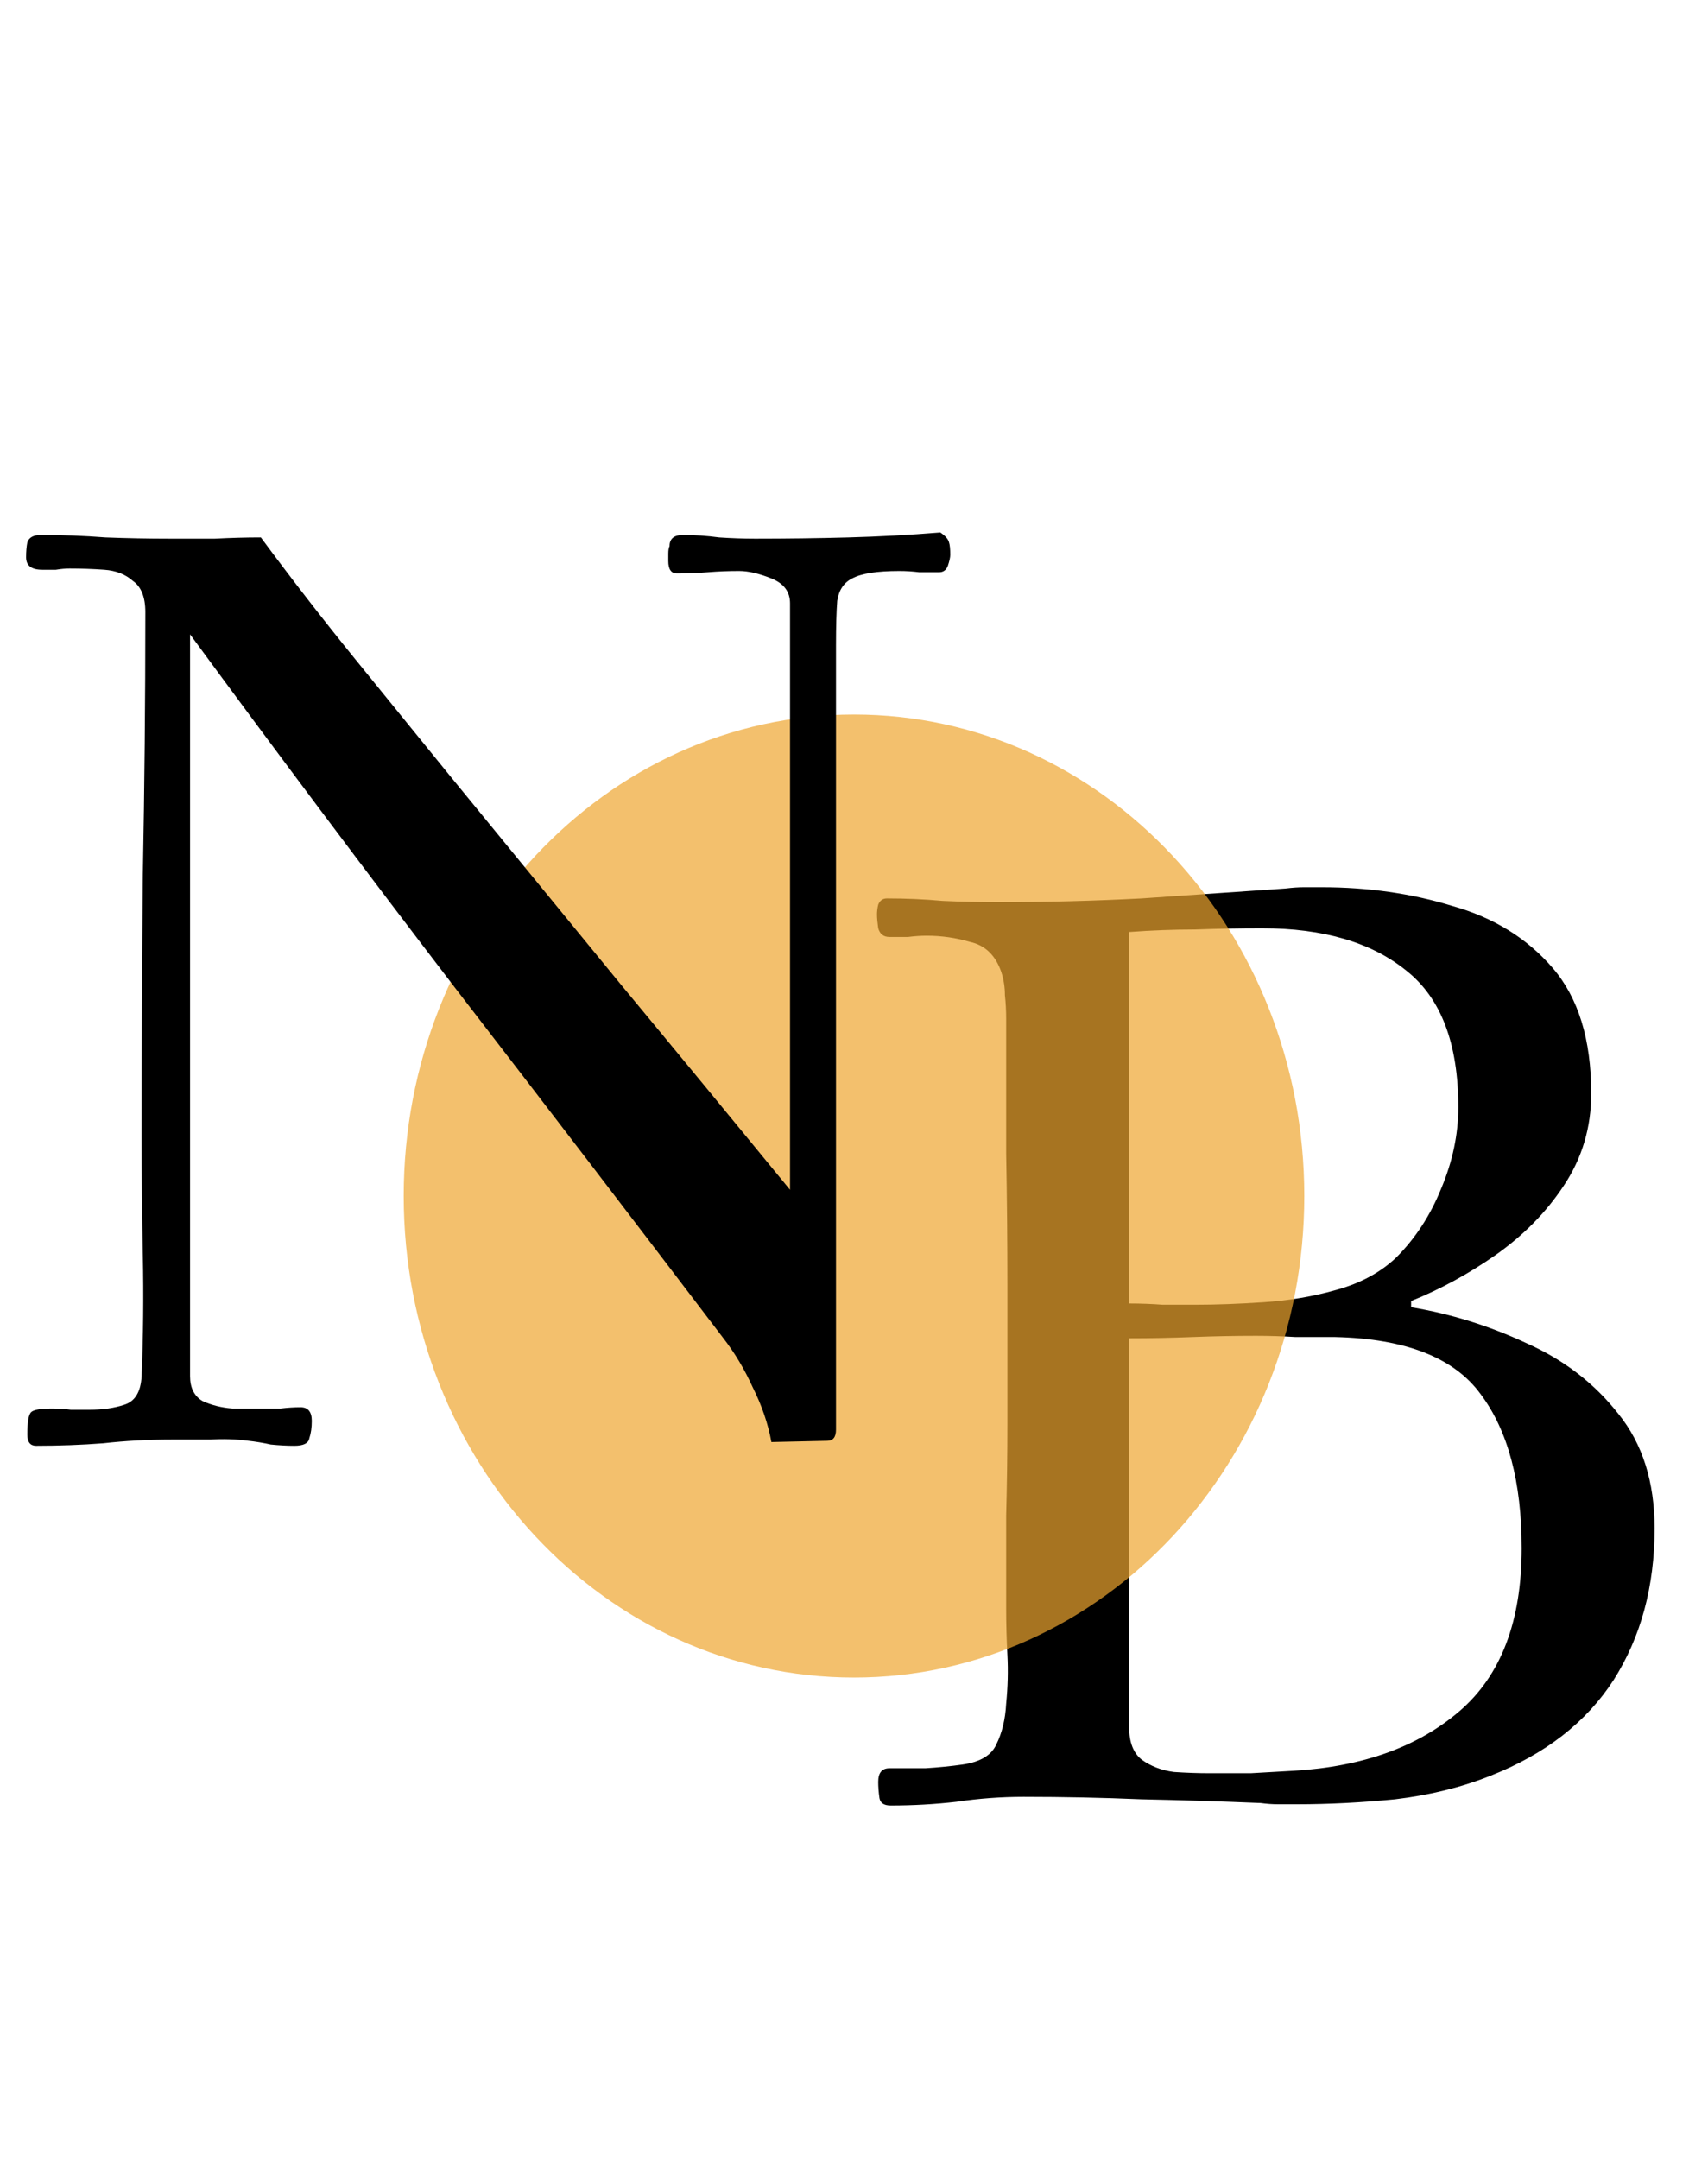 <svg xmlns="http://www.w3.org/2000/svg" width="110" height="139" viewBox="0 0 110 139" fill="none"><path d="M98 99.68C98 95.413 97.12 92.107 95.36 89.76C93.653 87.413 90.533 86.187 86 86.08C85.147 86.08 84.293 86.08 83.44 86.08C82.587 86.027 81.733 86 80.88 86C79.547 86 78.187 86.027 76.8 86.08C75.467 86.133 74.107 86.16 72.72 86.16V111.2C72.72 112.16 72.987 112.853 73.52 113.28C74.107 113.707 74.8 113.973 75.6 114.08C76.4 114.133 77.147 114.16 77.84 114.16C78.747 114.16 79.653 114.16 80.56 114.16C81.52 114.107 82.453 114.053 83.36 114C87.787 113.733 91.333 112.453 94 110.16C96.667 107.867 98 104.373 98 99.68ZM93.92 71.28C93.92 67.173 92.8 64.24 90.56 62.48C88.32 60.667 85.227 59.76 81.28 59.76C79.84 59.76 78.4 59.787 76.96 59.84C75.573 59.84 74.16 59.893 72.72 60V83.92C73.467 83.92 74.187 83.947 74.88 84C75.573 84 76.267 84 76.96 84C78.293 84 79.76 83.947 81.36 83.84C83.013 83.733 84.587 83.467 86.08 83.04C87.627 82.613 88.907 81.92 89.92 80.96C91.147 79.733 92.107 78.267 92.8 76.56C93.547 74.8 93.92 73.04 93.92 71.28ZM106.56 98.4C106.56 102.133 105.68 105.387 103.92 108.16C102.16 110.88 99.52 112.933 96 114.32C94.133 115.067 92.08 115.573 89.84 115.84C87.653 116.053 85.547 116.16 83.52 116.16C83.147 116.16 82.747 116.16 82.32 116.16C81.947 116.16 81.573 116.133 81.2 116.08C78.64 115.973 76.08 115.893 73.52 115.84C71.013 115.733 68.48 115.68 65.92 115.68C64.48 115.68 63.04 115.787 61.6 116C60.213 116.16 58.8 116.24 57.36 116.24C56.933 116.24 56.693 116.08 56.64 115.76C56.587 115.387 56.56 115.04 56.56 114.72C56.56 114.133 56.8 113.84 57.28 113.84C58.027 113.84 58.8 113.84 59.6 113.84C60.453 113.787 61.253 113.707 62 113.6C63.12 113.44 63.84 113.013 64.16 112.32C64.533 111.573 64.747 110.693 64.8 109.68C64.907 108.613 64.933 107.573 64.88 106.56C64.827 105.547 64.8 104.533 64.8 103.52C64.8 101.547 64.8 99.573 64.8 97.6C64.853 95.573 64.88 93.573 64.88 91.6V82.88C64.88 80 64.853 77.12 64.8 74.24C64.8 71.36 64.8 68.48 64.8 65.6C64.8 65.067 64.773 64.56 64.72 64.08C64.72 63.547 64.64 63.04 64.48 62.56C64.107 61.493 63.44 60.853 62.48 60.64C61.573 60.373 60.64 60.24 59.68 60.24C59.307 60.24 58.907 60.267 58.48 60.32C58.107 60.32 57.707 60.32 57.28 60.32C56.907 60.32 56.667 60.133 56.56 59.76C56.507 59.387 56.48 59.093 56.48 58.88C56.48 58.667 56.507 58.453 56.56 58.24C56.667 57.973 56.853 57.84 57.12 57.84C58.347 57.84 59.547 57.893 60.72 58C61.893 58.053 63.067 58.08 64.24 58.08C67.387 58.08 70.48 58 73.52 57.84C76.613 57.627 79.707 57.413 82.8 57.2C83.227 57.147 83.627 57.12 84 57.12C84.373 57.12 84.747 57.12 85.12 57.12C88.107 57.12 90.907 57.52 93.52 58.32C96.187 59.067 98.347 60.4 100 62.32C101.653 64.24 102.48 66.933 102.48 70.4C102.48 72.587 101.893 74.56 100.72 76.32C99.6 78.027 98.133 79.52 96.32 80.8C94.56 82.027 92.747 83.013 90.88 83.76V84.16C93.44 84.587 95.92 85.36 98.32 86.48C100.72 87.547 102.693 89.067 104.24 91.04C105.787 92.96 106.56 95.413 106.56 98.4Z" fill="black"></path><path d="M55 108C71.016 108 84 94.121 84 77C84 59.879 71.016 46 55 46C38.984 46 26 59.879 26 77C26 94.121 38.984 108 55 108Z" fill="#EFA630" fill-opacity="0.7"></path><path d="M61.2 35.72C61.2 35.88 61.147 36.12 61.04 36.44C60.933 36.707 60.747 36.84 60.48 36.84C60.053 36.84 59.627 36.84 59.2 36.84C58.773 36.787 58.347 36.76 57.92 36.76C56.48 36.76 55.467 36.92 54.88 37.24C54.347 37.507 54.027 37.987 53.92 38.68C53.867 39.373 53.84 40.333 53.84 41.56V92.04C53.84 92.52 53.653 92.76 53.28 92.76L49.68 92.84C49.467 91.667 49.067 90.493 48.48 89.32C47.947 88.147 47.307 87.08 46.56 86.12C40.8 78.547 35.04 71.027 29.28 63.56C23.52 56.04 17.84 48.467 12.24 40.84V88.6C12.24 89.347 12.507 89.88 13.04 90.2C13.627 90.467 14.267 90.627 14.96 90.68C15.707 90.68 16.347 90.68 16.88 90.68C17.307 90.68 17.707 90.68 18.08 90.68C18.507 90.627 18.933 90.6 19.36 90.6C19.84 90.6 20.08 90.893 20.08 91.48C20.08 91.907 20.027 92.28 19.92 92.6C19.867 92.92 19.547 93.08 18.96 93.08C18.48 93.08 17.973 93.053 17.44 93C16.96 92.893 16.48 92.813 16 92.76C15.2 92.653 14.373 92.627 13.52 92.68C12.667 92.68 11.84 92.68 11.04 92.68C9.547 92.68 8.08 92.76 6.64 92.92C5.253 93.027 3.813 93.08 2.32 93.08C1.947 93.08 1.76 92.84 1.76 92.36C1.76 91.56 1.84 91.08 2 90.92C2.16 90.76 2.613 90.68 3.36 90.68C3.787 90.68 4.187 90.707 4.56 90.76C4.987 90.76 5.387 90.76 5.76 90.76C6.613 90.76 7.36 90.653 8 90.44C8.693 90.227 9.067 89.613 9.12 88.6C9.227 86.04 9.253 83.453 9.2 80.84C9.147 78.227 9.12 75.64 9.12 73.08C9.12 67.48 9.147 61.88 9.2 56.28C9.307 50.68 9.36 45.053 9.36 39.4C9.36 38.44 9.093 37.773 8.56 37.4C8.08 36.973 7.467 36.733 6.72 36.68C5.973 36.627 5.227 36.6 4.48 36.6C4.213 36.6 3.92 36.627 3.6 36.68C3.28 36.68 2.987 36.68 2.72 36.68C2.027 36.68 1.68 36.413 1.68 35.88C1.68 35.507 1.707 35.187 1.76 34.92C1.867 34.6 2.16 34.44 2.64 34.44C4.027 34.44 5.413 34.493 6.8 34.6C8.187 34.653 9.573 34.68 10.96 34.68C11.92 34.68 12.88 34.68 13.84 34.68C14.853 34.627 15.84 34.6 16.8 34.6C18.773 37.267 20.8 39.88 22.88 42.44C24.96 45 27.04 47.56 29.12 50.12C32.747 54.547 36.373 58.973 40 63.4C43.627 67.773 47.253 72.173 50.88 76.6V38.84C50.88 38.093 50.48 37.56 49.68 37.24C48.88 36.92 48.187 36.76 47.6 36.76C46.907 36.76 46.24 36.787 45.6 36.84C44.96 36.893 44.293 36.92 43.6 36.92C43.227 36.92 43.04 36.653 43.04 36.12C43.04 35.96 43.04 35.8 43.04 35.64C43.04 35.427 43.067 35.267 43.12 35.16C43.12 34.68 43.413 34.44 44 34.44C44.747 34.44 45.52 34.493 46.32 34.6C47.12 34.653 47.893 34.68 48.64 34.68C50.667 34.68 52.667 34.653 54.64 34.6C56.613 34.547 58.587 34.44 60.56 34.28C60.88 34.493 61.067 34.707 61.12 34.92C61.173 35.08 61.2 35.347 61.2 35.72Z" fill="black"></path></svg>